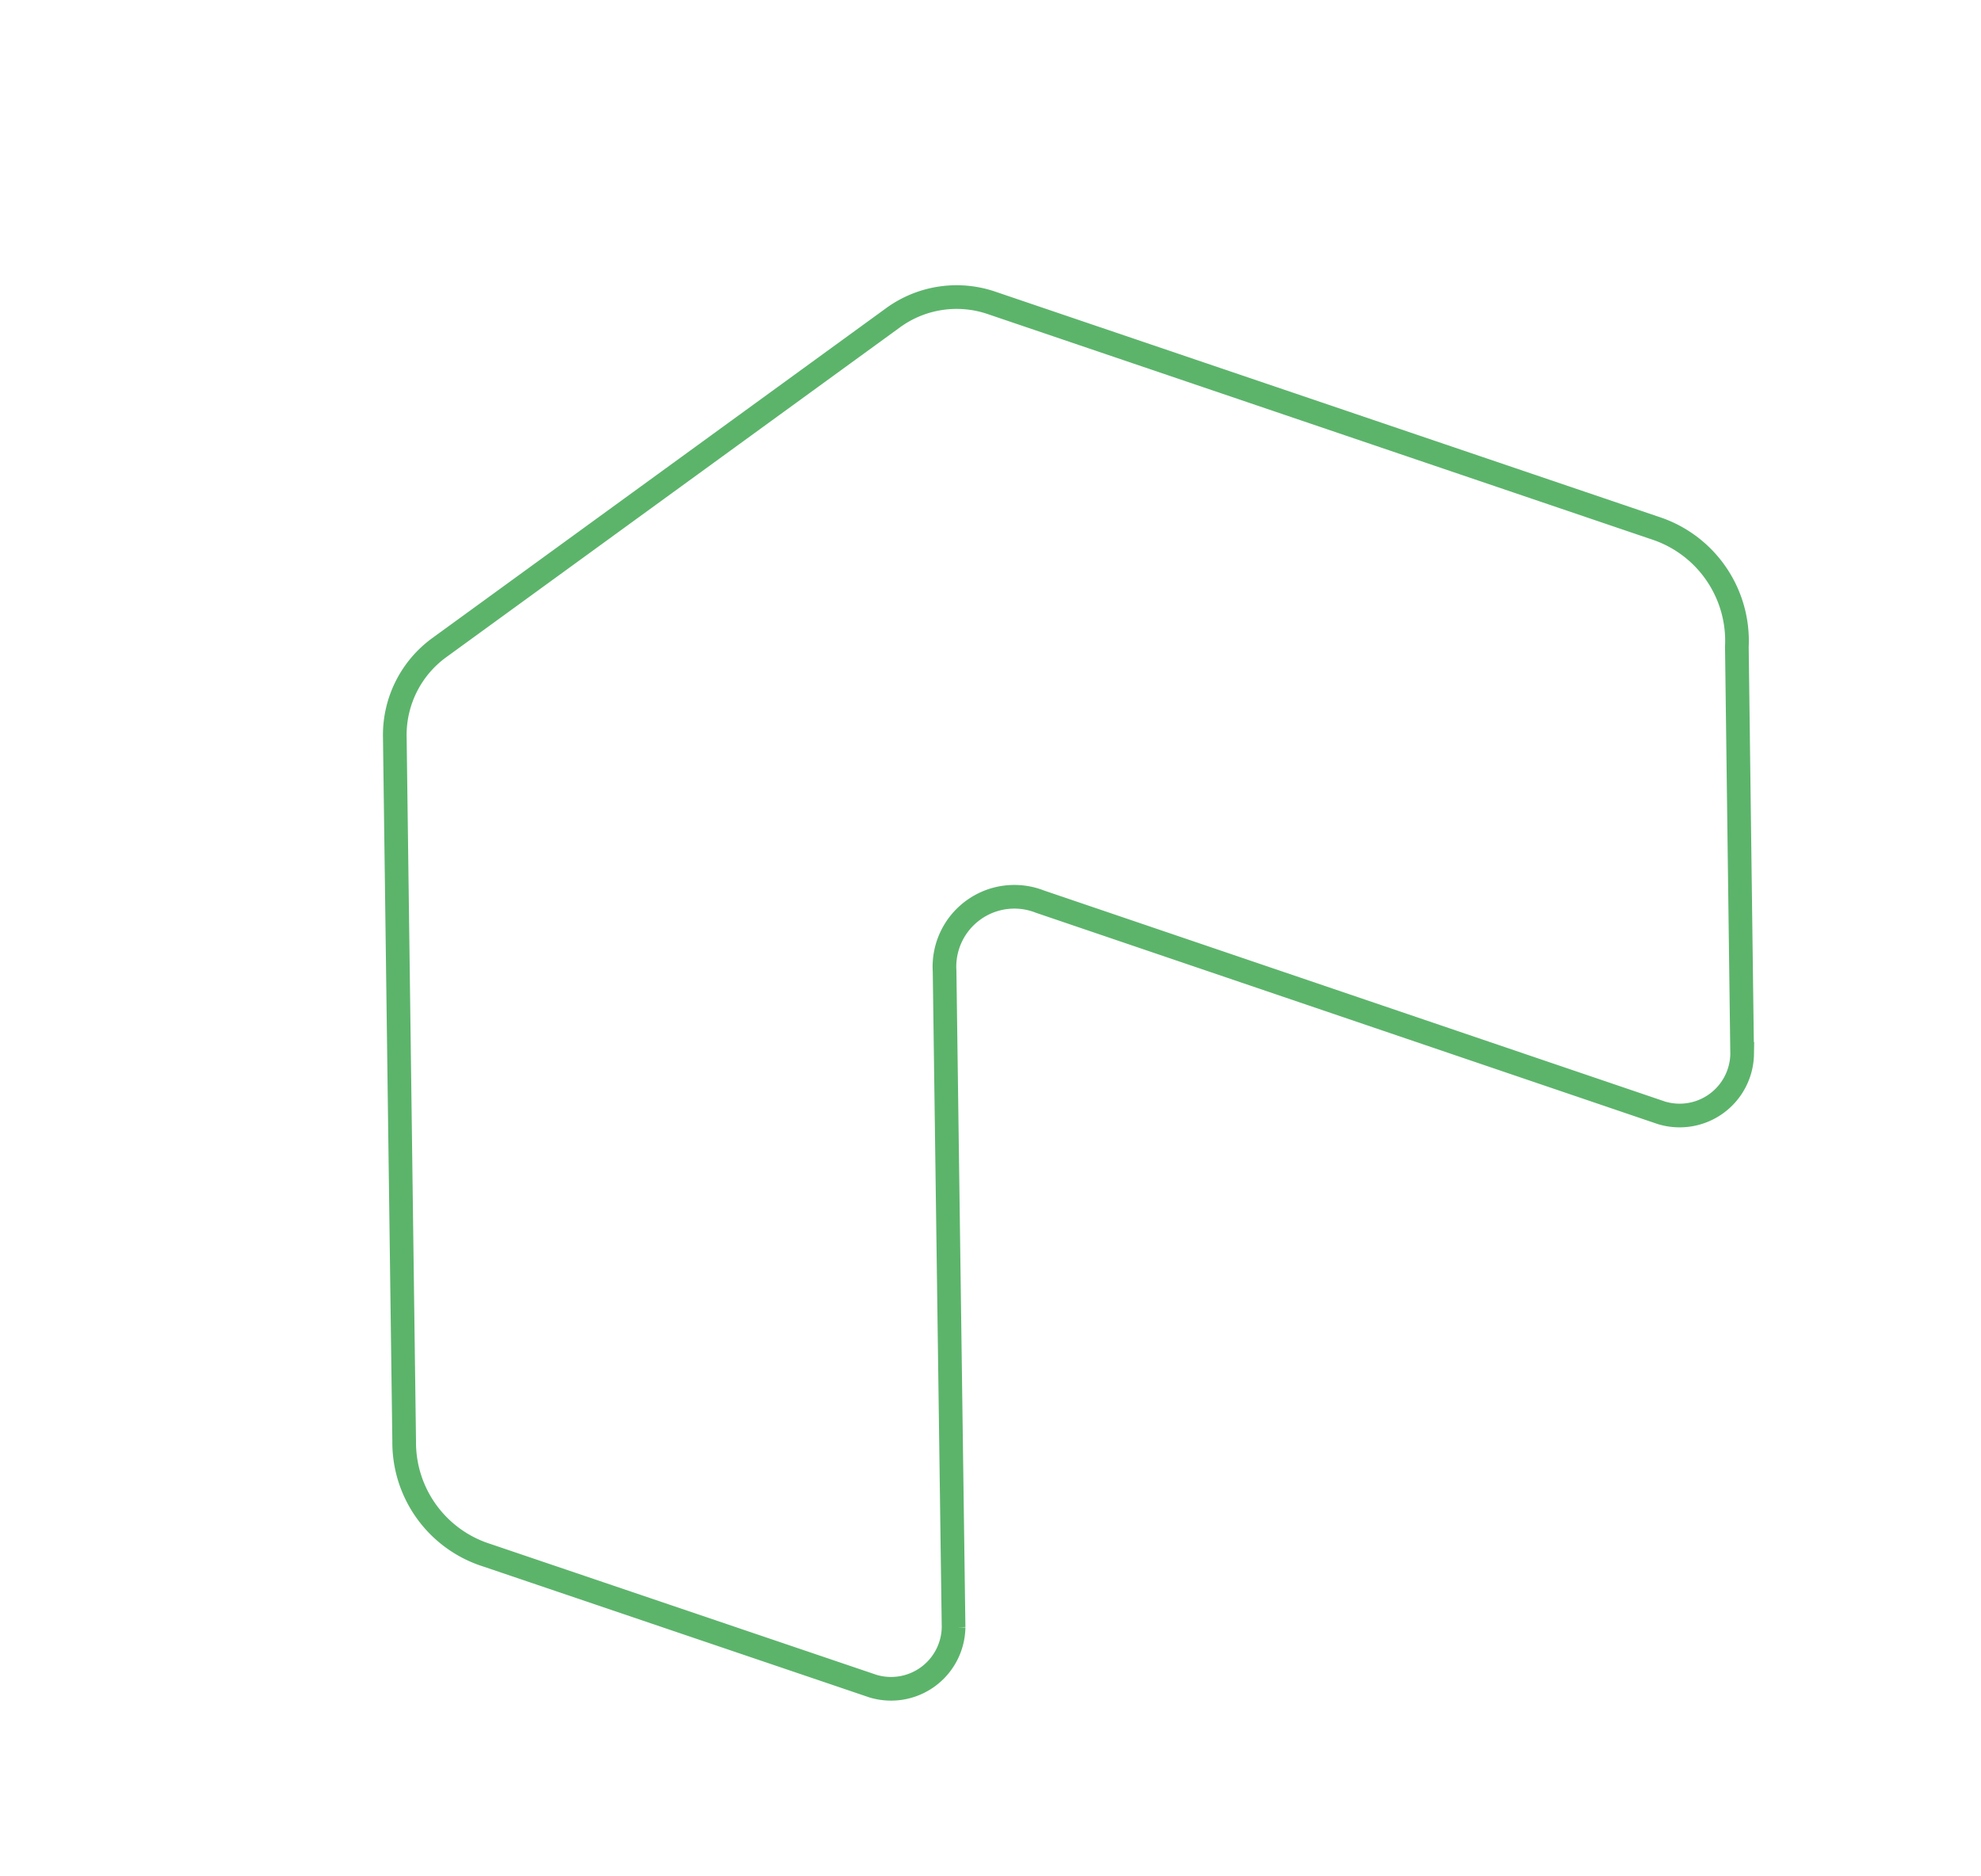 <svg xmlns="http://www.w3.org/2000/svg" width="251.127" height="237.81" viewBox="0 0 251.127 237.81">
  <path id="Path_198" data-name="Path 198" d="M897.413,2170.206h0l51.606,73.027s0,0,0,0a15.037,15.037,0,0,1-.716,17.865l-.005.005-.005.007-29.8,42.141s0,0,0,0a7.925,7.925,0,0,1-12.673,0,0,0,0,0,0,0,0l-47.971-67.94h0a8.862,8.862,0,0,0-14.952,0h0l-47.971,67.94a0,0,0,0,0,0,0,7.926,7.926,0,0,1-12.674,0s0,0,0,0l-29.8-42.141h0v0a15,15,0,0,1,0-17.867h0v0l51.61-73.033h0a13.694,13.694,0,0,1,11.059-5.706h71.235A13.7,13.7,0,0,1,897.413,2170.206Z" transform="matrix(0.809, -0.588, 0.588, 0.809, -1876.524, -1189.675)" fill="none" stroke="#5cb46b" stroke-width="3"/>
</svg>
